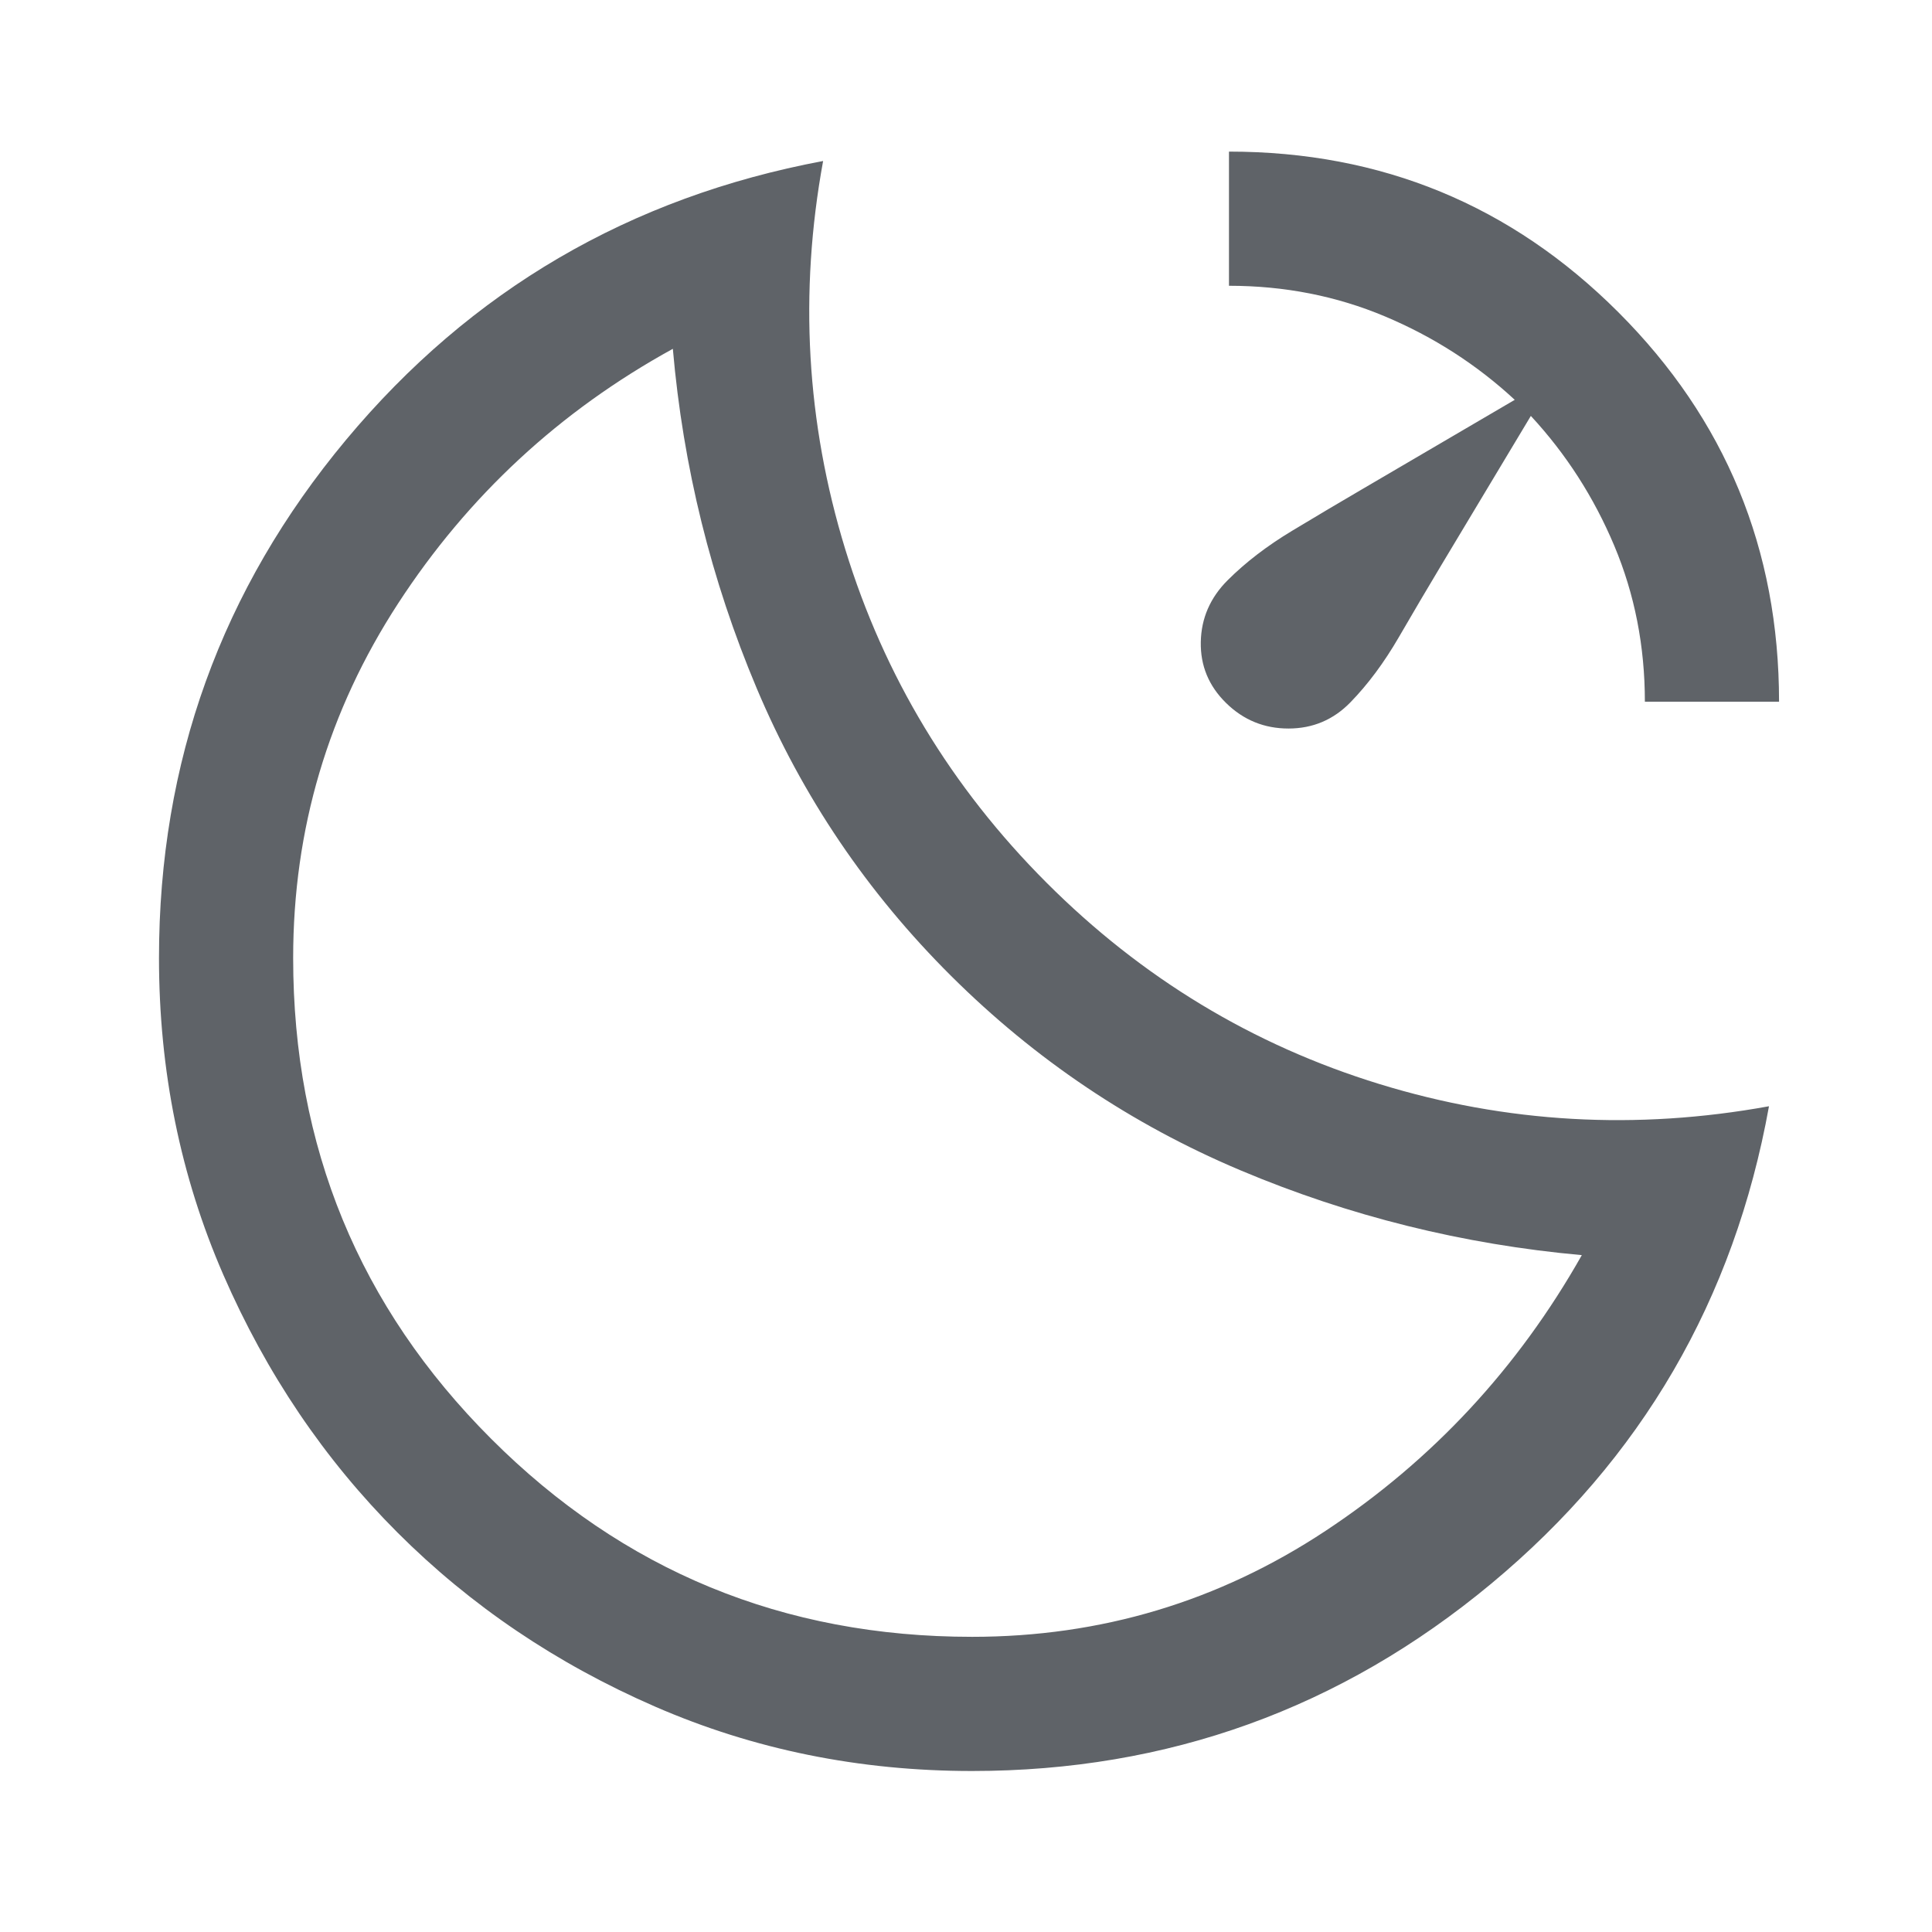 <svg xmlns="http://www.w3.org/2000/svg" height="40px" viewBox="0 -960 960 960" width="40px" fill="#5f6368"><path d="M610.67-884.67q113.66 0 193.5 79.84Q884-725 884-611.33h-66.67q0-41.34-15.21-77.51-15.22-36.18-41.45-64.49l-45 75q-9.6 16-20.63 35Q684-624.33 671-611q-12.67 13-30.75 13t-31-12.67q-12.92-12.66-12.58-30.33.33-17.67 13.33-30.67 13.33-13.33 32.17-24.66Q661-707.67 677-717l75.67-44.33q-28.32-26.24-64.49-41.45Q652-818 610.67-818v-66.67ZM483-80q-84 0-157.5-32t-128-86.5Q143-253 111-326.5T79-484q0-146 93-257.5T409-880q-18 98.33 11 192.92 29 94.59 100 165.66t165.5 100.1Q780-392.3 879-410.31q-26 144.13-138 237.22T483-80Zm0-66.67q96 0 175.67-52.66Q738.33-252 786-336.33q-88.67-8-169.67-42.17-81-34.17-143.66-96.5Q410-537.33 376-618t-41.67-168.67q-84.33 46.34-136.5 126.5Q145.67-580 145.67-484q0 140.56 98.39 238.94 98.38 98.39 238.94 98.39ZM472.33-475Z"/></svg>